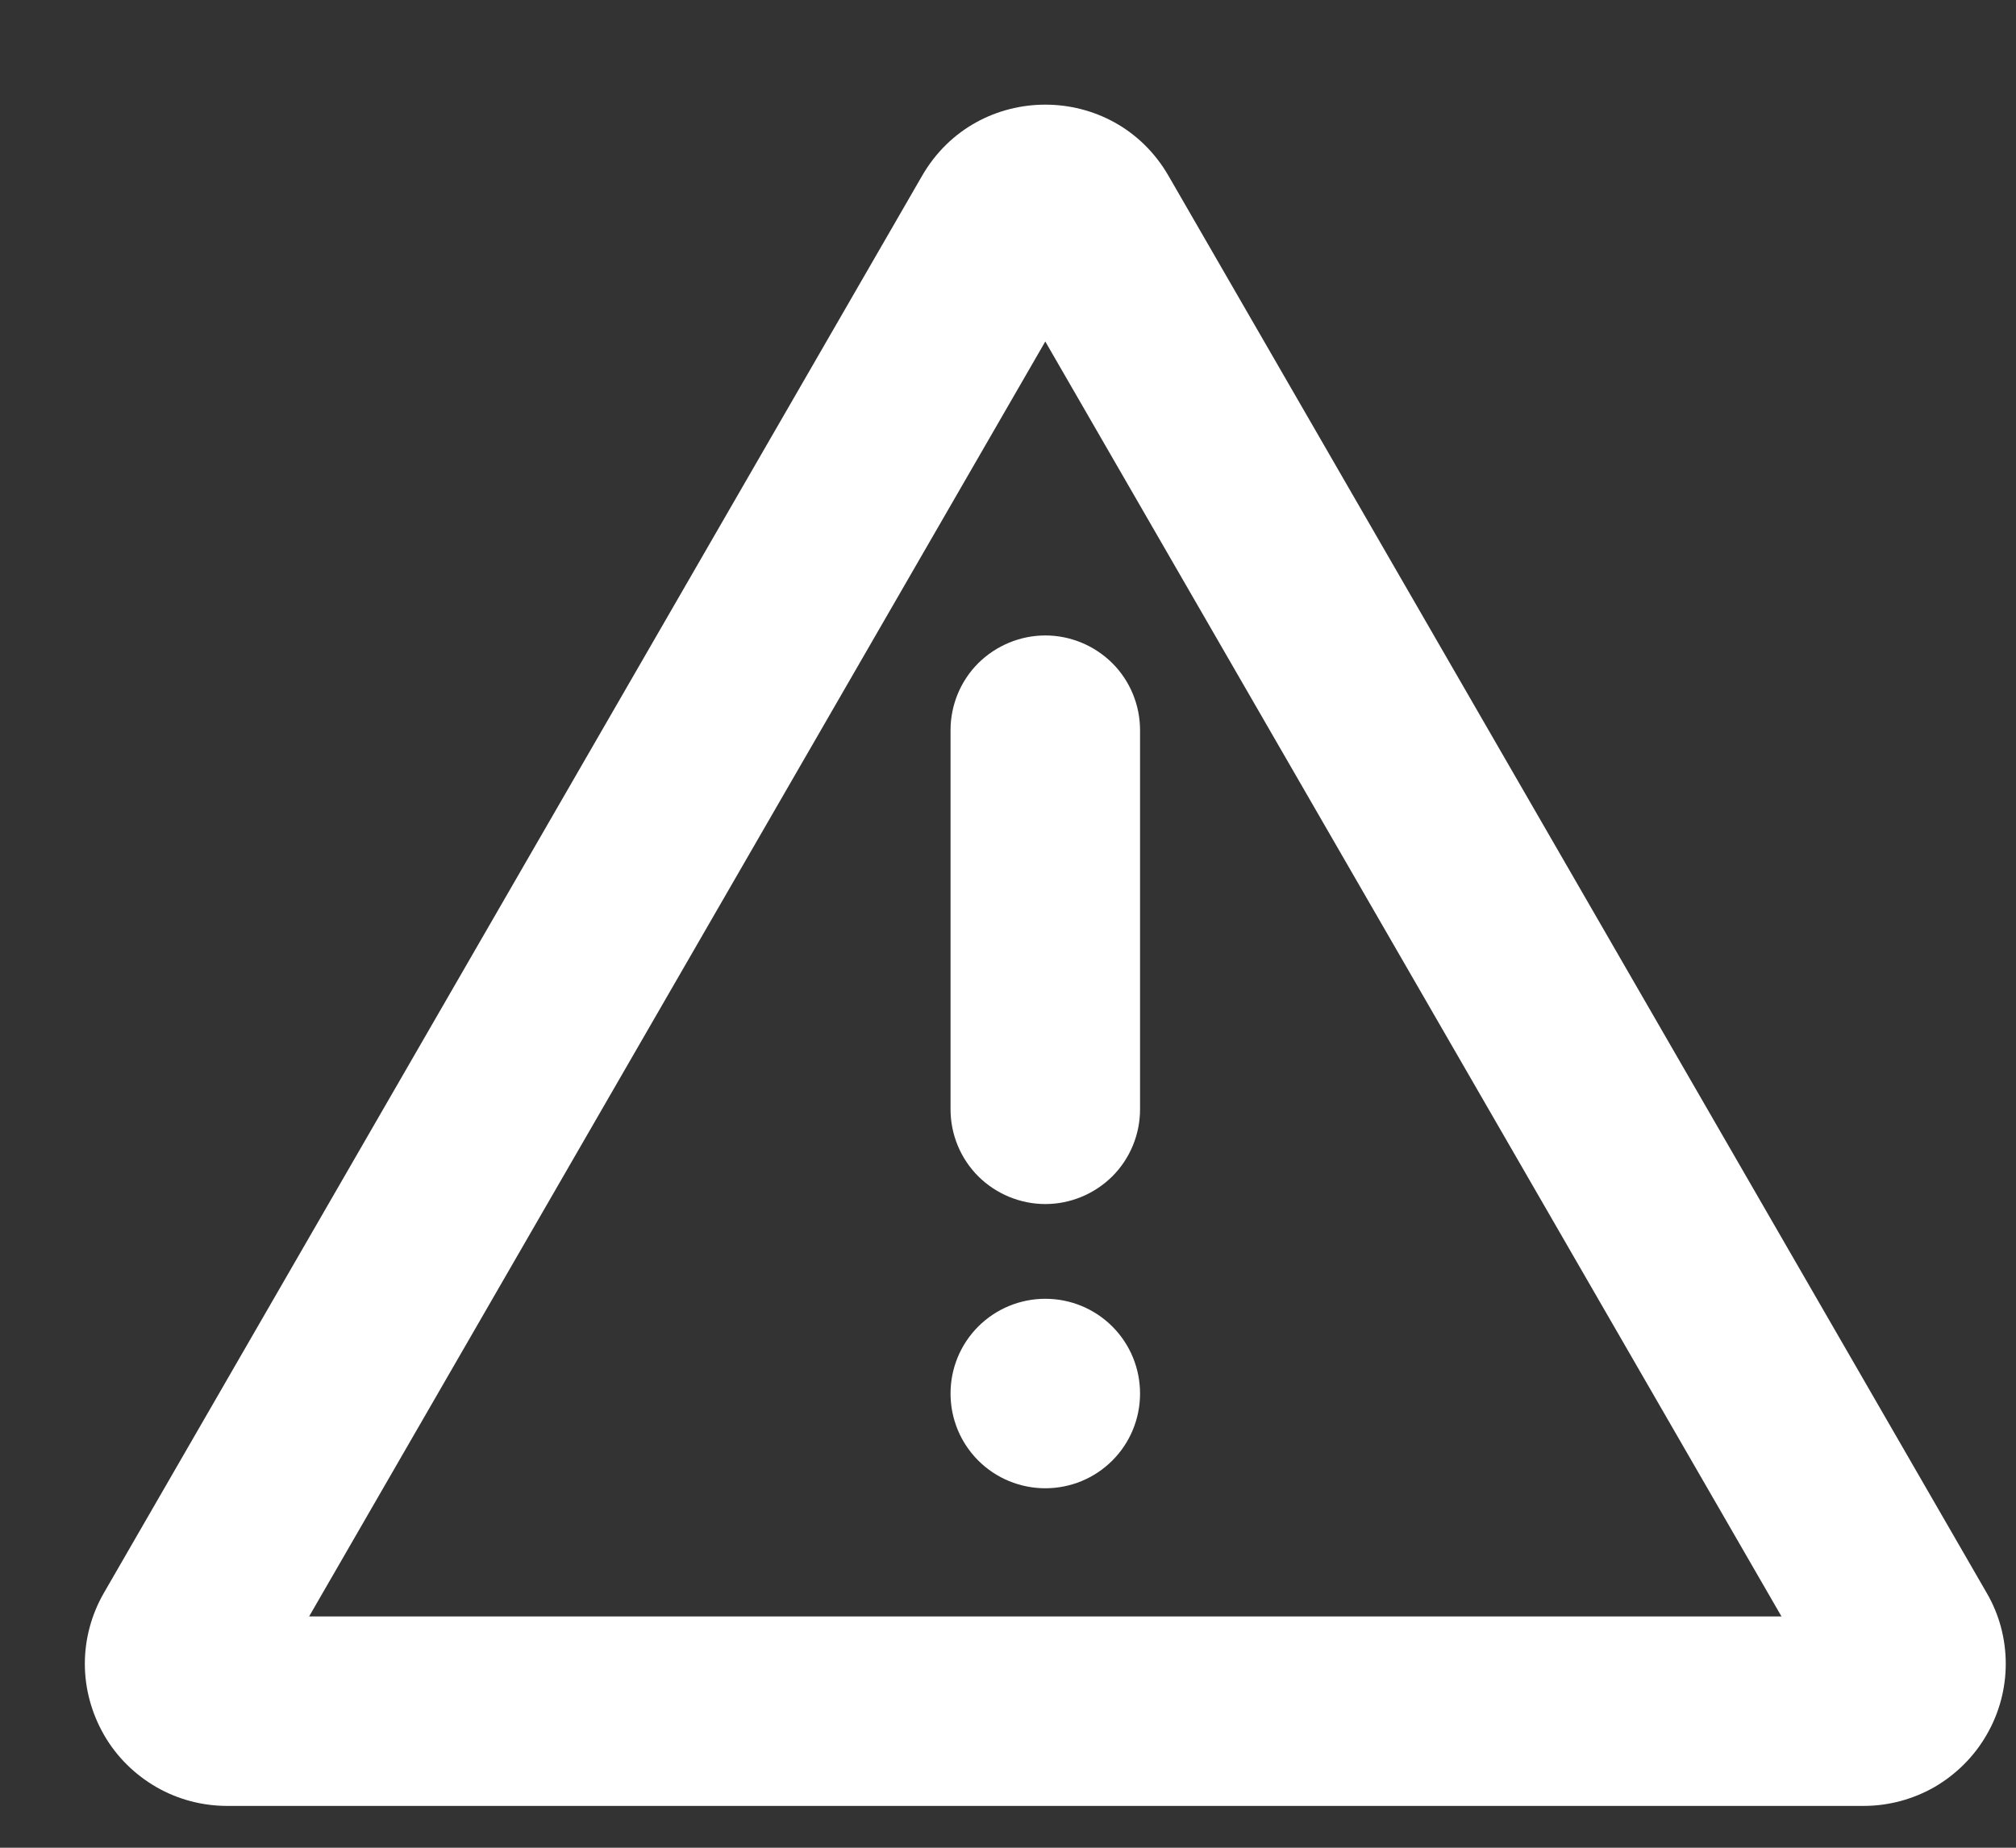 <svg width="12" height="11" viewBox="0 0 12 11" fill="none" xmlns="http://www.w3.org/2000/svg">
<rect x="0" y="0" width="12" height="11" fill="#333333" stroke="none"/>
<path d="M6.955 1.046L11.825 9.482C11.9 9.61 11.939 9.756 11.939 9.905C11.939 10.053 11.9 10.199 11.825 10.328C11.751 10.457 11.644 10.563 11.516 10.638C11.387 10.712 11.241 10.751 11.093 10.751H1.352C1.203 10.751 1.057 10.712 0.929 10.638C0.8 10.563 0.693 10.457 0.619 10.328C0.545 10.199 0.505 10.053 0.505 9.905C0.505 9.756 0.545 9.61 0.619 9.482L5.489 1.046C5.815 0.482 6.629 0.482 6.955 1.046ZM6.222 2.033L1.84 9.623H10.604L6.222 2.033ZM6.222 7.732C6.372 7.732 6.515 7.791 6.621 7.897C6.727 8.003 6.786 8.146 6.786 8.296C6.786 8.446 6.727 8.589 6.621 8.695C6.515 8.801 6.372 8.86 6.222 8.86C6.073 8.86 5.929 8.801 5.823 8.695C5.717 8.589 5.658 8.446 5.658 8.296C5.658 8.146 5.717 8.003 5.823 7.897C5.929 7.791 6.073 7.732 6.222 7.732ZM6.222 3.783C6.372 3.783 6.515 3.843 6.621 3.948C6.727 4.054 6.786 4.198 6.786 4.347V6.604C6.786 6.753 6.727 6.897 6.621 7.003C6.515 7.108 6.372 7.168 6.222 7.168C6.073 7.168 5.929 7.108 5.823 7.003C5.717 6.897 5.658 6.753 5.658 6.604V4.347C5.658 4.198 5.717 4.054 5.823 3.948C5.929 3.843 6.073 3.783 6.222 3.783Z" fill="white"/>
</svg>
